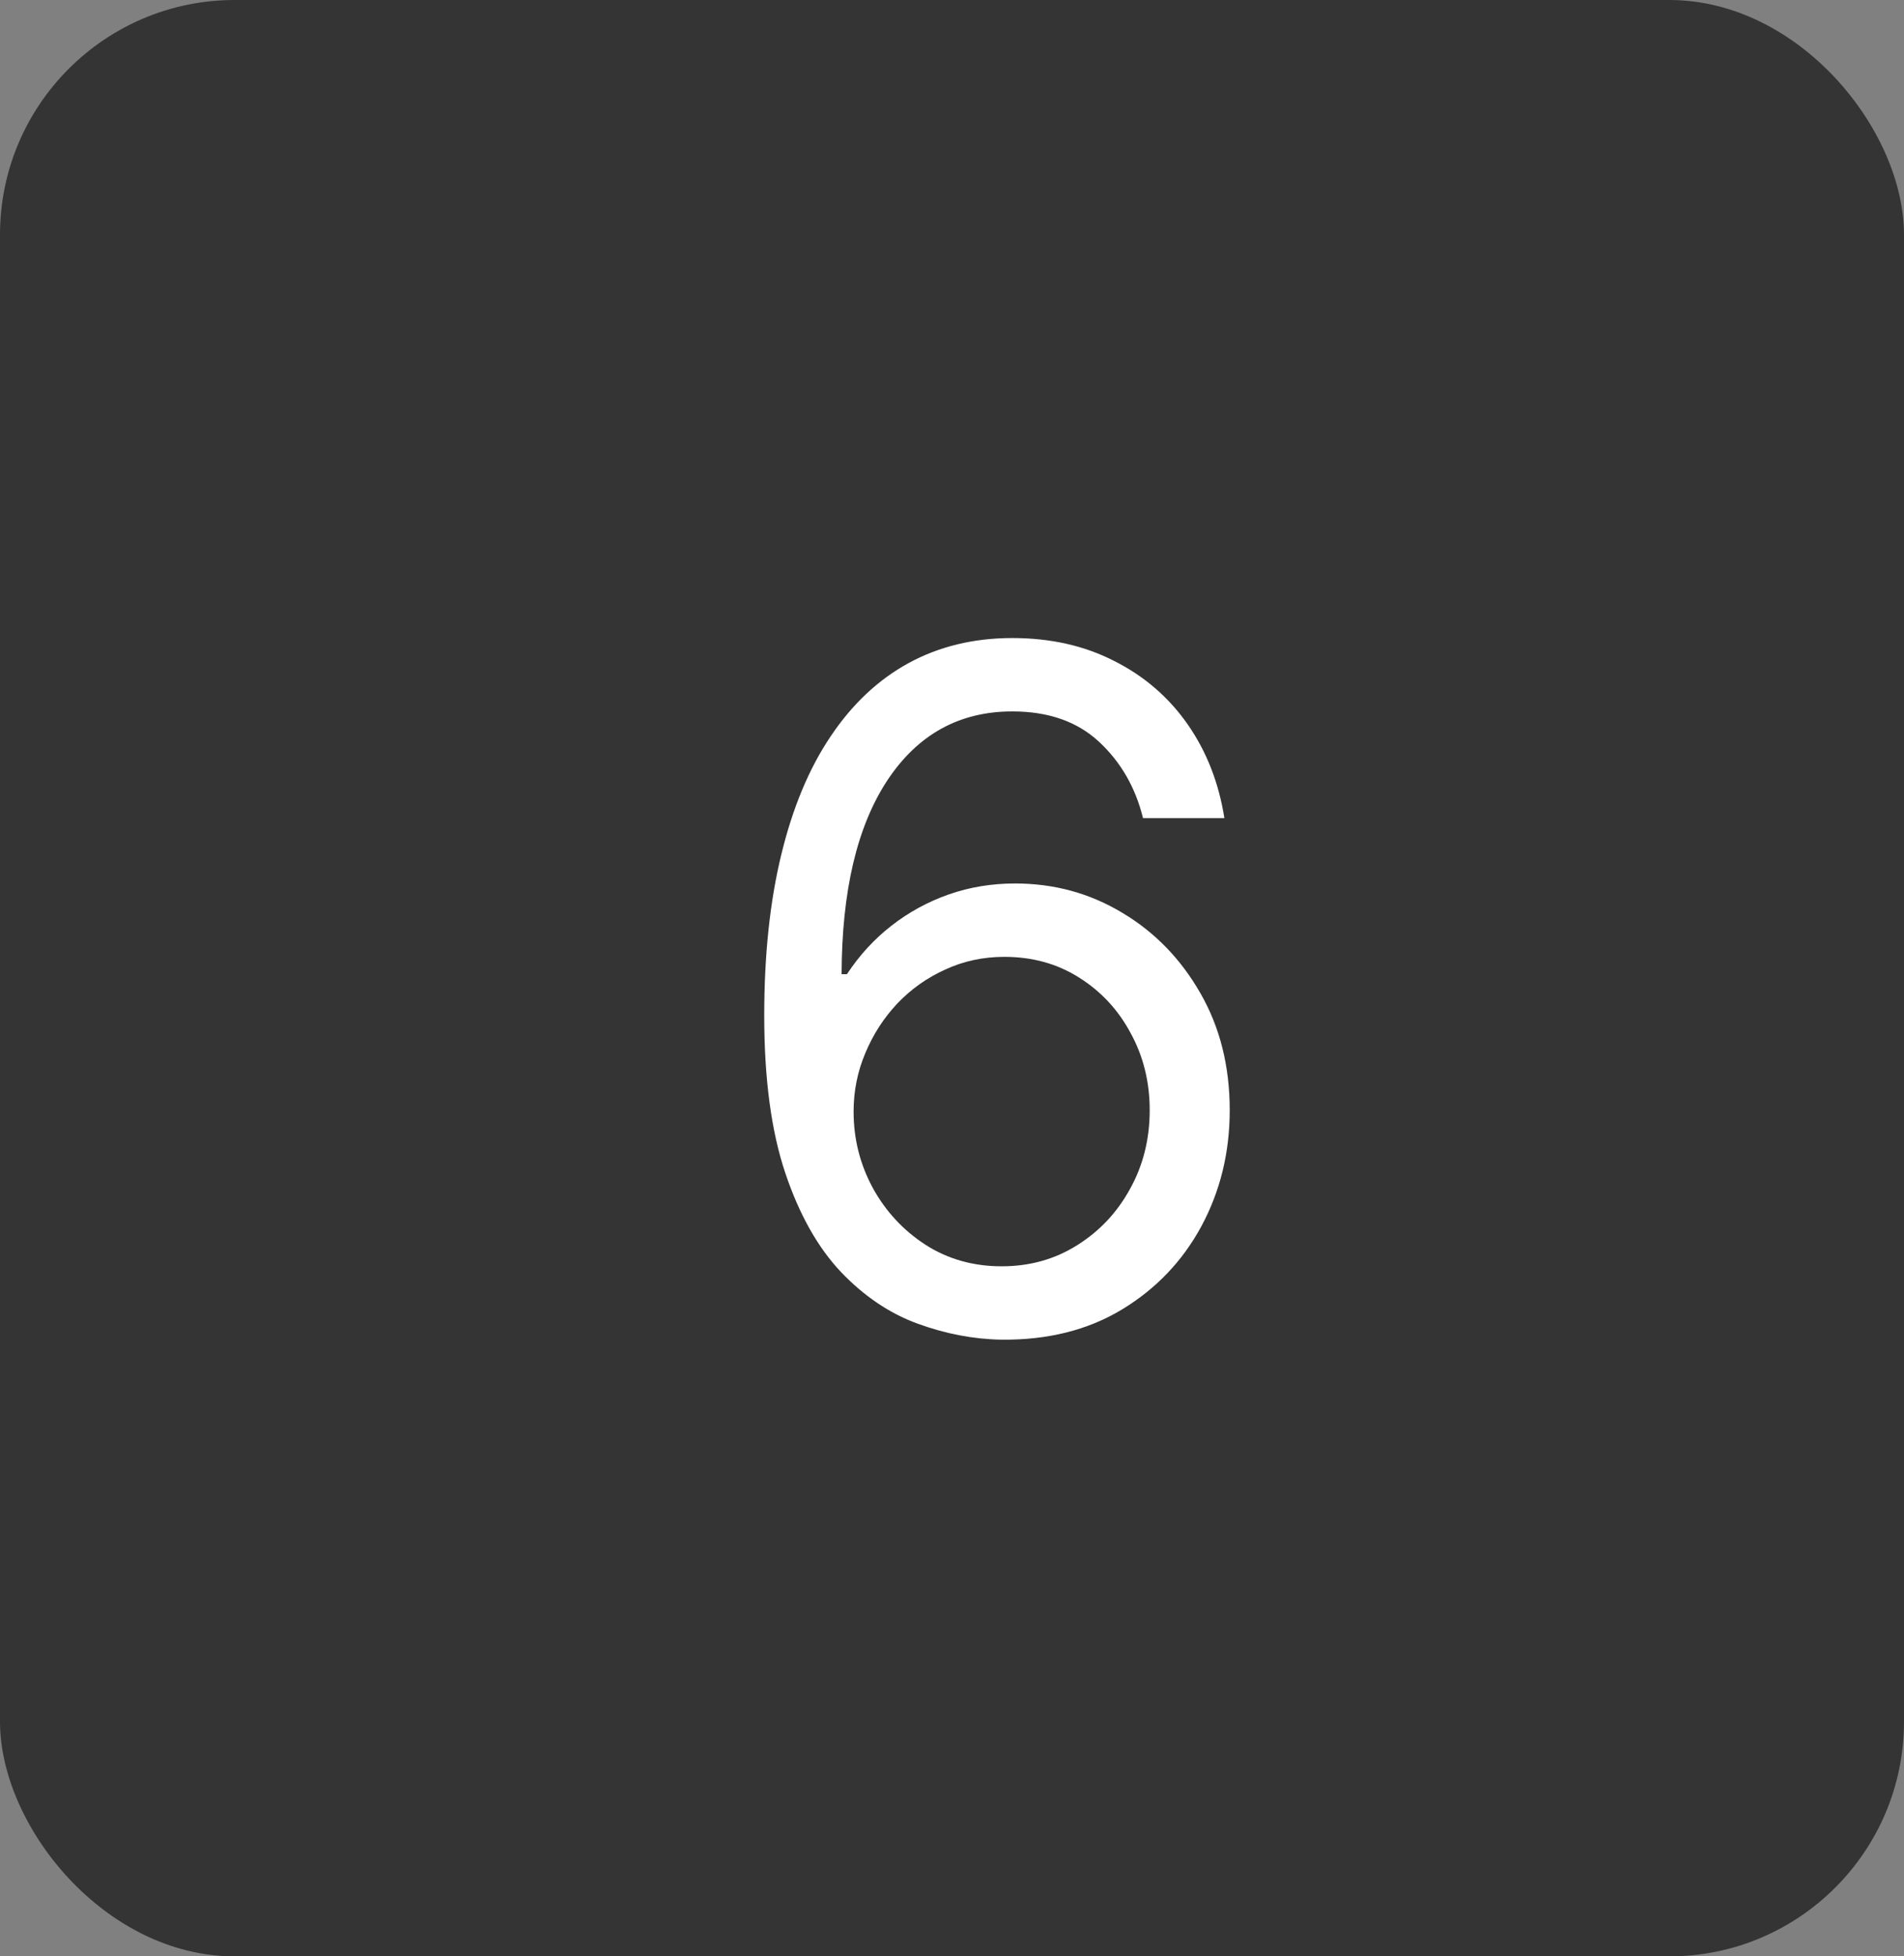 <svg width="73" height="75" viewBox="0 0 73 75" fill="none" xmlns="http://www.w3.org/2000/svg">
<rect x="0" y="0" width="73" height="75" fill="#808080" stroke="none"/>
<rect width="73" height="75" rx="9" fill="#343434"/>
<path d="M38.403 51.358C37.33 51.341 36.256 51.136 35.182 50.744C34.108 50.352 33.128 49.692 32.242 48.763C31.355 47.825 30.643 46.56 30.107 44.966C29.57 43.364 29.301 41.352 29.301 38.932C29.301 36.614 29.518 34.56 29.953 32.77C30.388 30.972 31.018 29.459 31.845 28.232C32.672 26.996 33.669 26.058 34.837 25.419C36.013 24.78 37.338 24.46 38.812 24.46C40.278 24.46 41.582 24.754 42.724 25.342C43.875 25.922 44.812 26.732 45.537 27.771C46.261 28.811 46.73 30.009 46.943 31.364H43.824C43.534 30.188 42.972 29.212 42.136 28.436C41.301 27.66 40.193 27.273 38.812 27.273C36.784 27.273 35.186 28.155 34.019 29.919C32.859 31.683 32.276 34.159 32.267 37.347H32.472C32.949 36.622 33.516 36.004 34.172 35.493C34.837 34.973 35.57 34.572 36.371 34.291C37.172 34.01 38.02 33.869 38.915 33.869C40.415 33.869 41.787 34.244 43.031 34.994C44.276 35.736 45.273 36.763 46.023 38.075C46.773 39.379 47.148 40.875 47.148 42.562C47.148 44.182 46.785 45.665 46.061 47.011C45.337 48.349 44.318 49.415 43.006 50.207C41.702 50.992 40.168 51.375 38.403 51.358ZM38.403 48.545C39.477 48.545 40.44 48.277 41.293 47.74C42.153 47.203 42.831 46.483 43.325 45.58C43.828 44.676 44.08 43.67 44.08 42.562C44.08 41.48 43.837 40.496 43.351 39.609C42.874 38.715 42.213 38.003 41.369 37.474C40.534 36.946 39.58 36.682 38.506 36.682C37.696 36.682 36.942 36.844 36.243 37.168C35.544 37.483 34.93 37.918 34.402 38.472C33.882 39.026 33.473 39.66 33.175 40.376C32.876 41.084 32.727 41.83 32.727 42.614C32.727 43.653 32.97 44.625 33.456 45.528C33.95 46.432 34.624 47.16 35.476 47.715C36.337 48.269 37.312 48.545 38.403 48.545Z" fill="white"/>
</svg>

